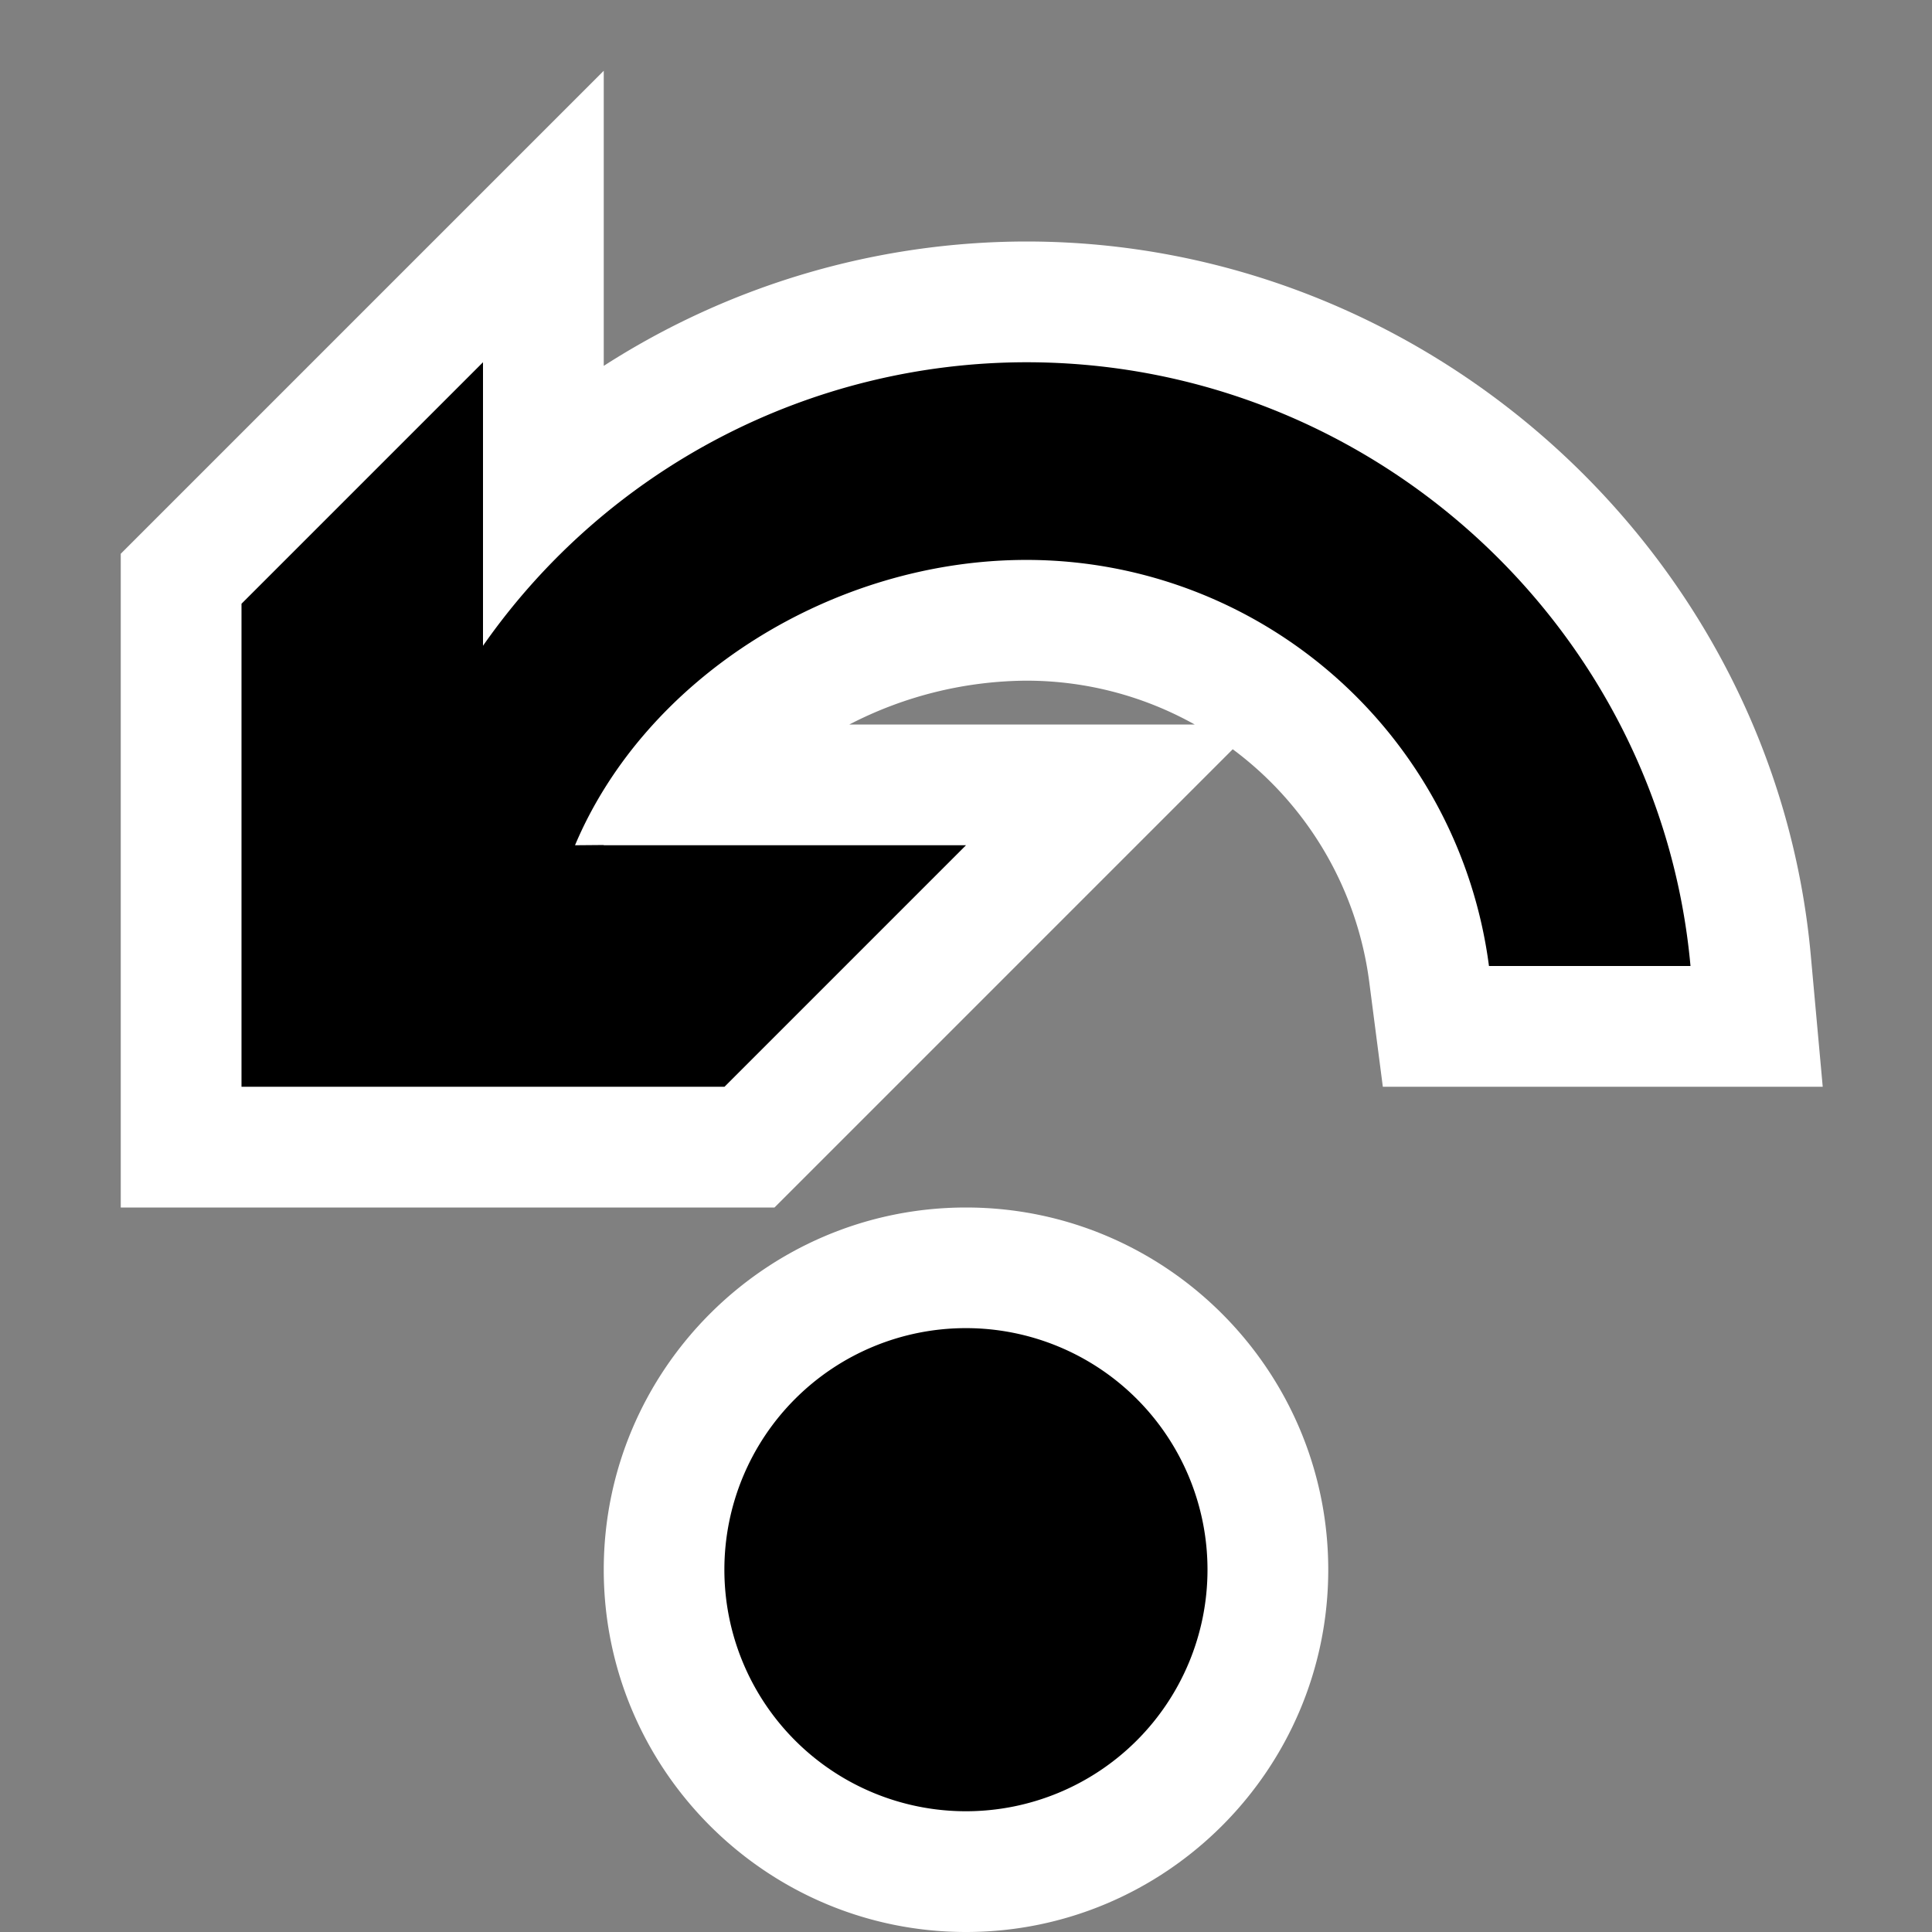 <svg xmlns="http://www.w3.org/2000/svg" viewBox="0 0 16 16"><rect x="0" y="0" width="16" height="16" fill="#808080" stroke="none"/><style>.icon-canvas-transparent{opacity:0;fill:white}.icon-vs-out{fill:white}.icon-vs-bg{fill:black}.icon-vs-action-blue{fill:black}</style><path class="icon-canvas-transparent" d="M0 0h16v16H0V0z" id="canvas"/><path class="icon-vs-out" d="M5 13c0-1.654 1.346-3 3-3s3 1.346 3 3-1.346 3-3 3-3-1.346-3-3zm1.414-3l3.795-3.795a2.859 2.859 0 0 1 1.13 1.923l.113.872h3.643l-.099-1.09C14.695 4.596 11.842 2 8.5 2A6.481 6.481 0 0 0 5 3.03V.586l-4 4V10h5.414zm.62-4A3.23 3.23 0 0 1 8.5 5.637c.502 0 .979.131 1.394.363h-2.86z" id="outline"/><path class="icon-vs-bg" d="M10 13a2 2 0 1 1-4.001-.001A2 2 0 0 1 10 13z" id="iconBg"/><g id="colorAction"><path class="icon-vs-action-blue" d="M8.5 4.637c-1.602 0-3.152.974-3.738 2.363L5 6.998V7h3L6 9H2V5l2-2v2.348A5.495 5.495 0 0 1 8.5 3c2.863 0 5.246 2.201 5.5 5h-1.669A3.863 3.863 0 0 0 8.5 4.637z"/></g></svg>